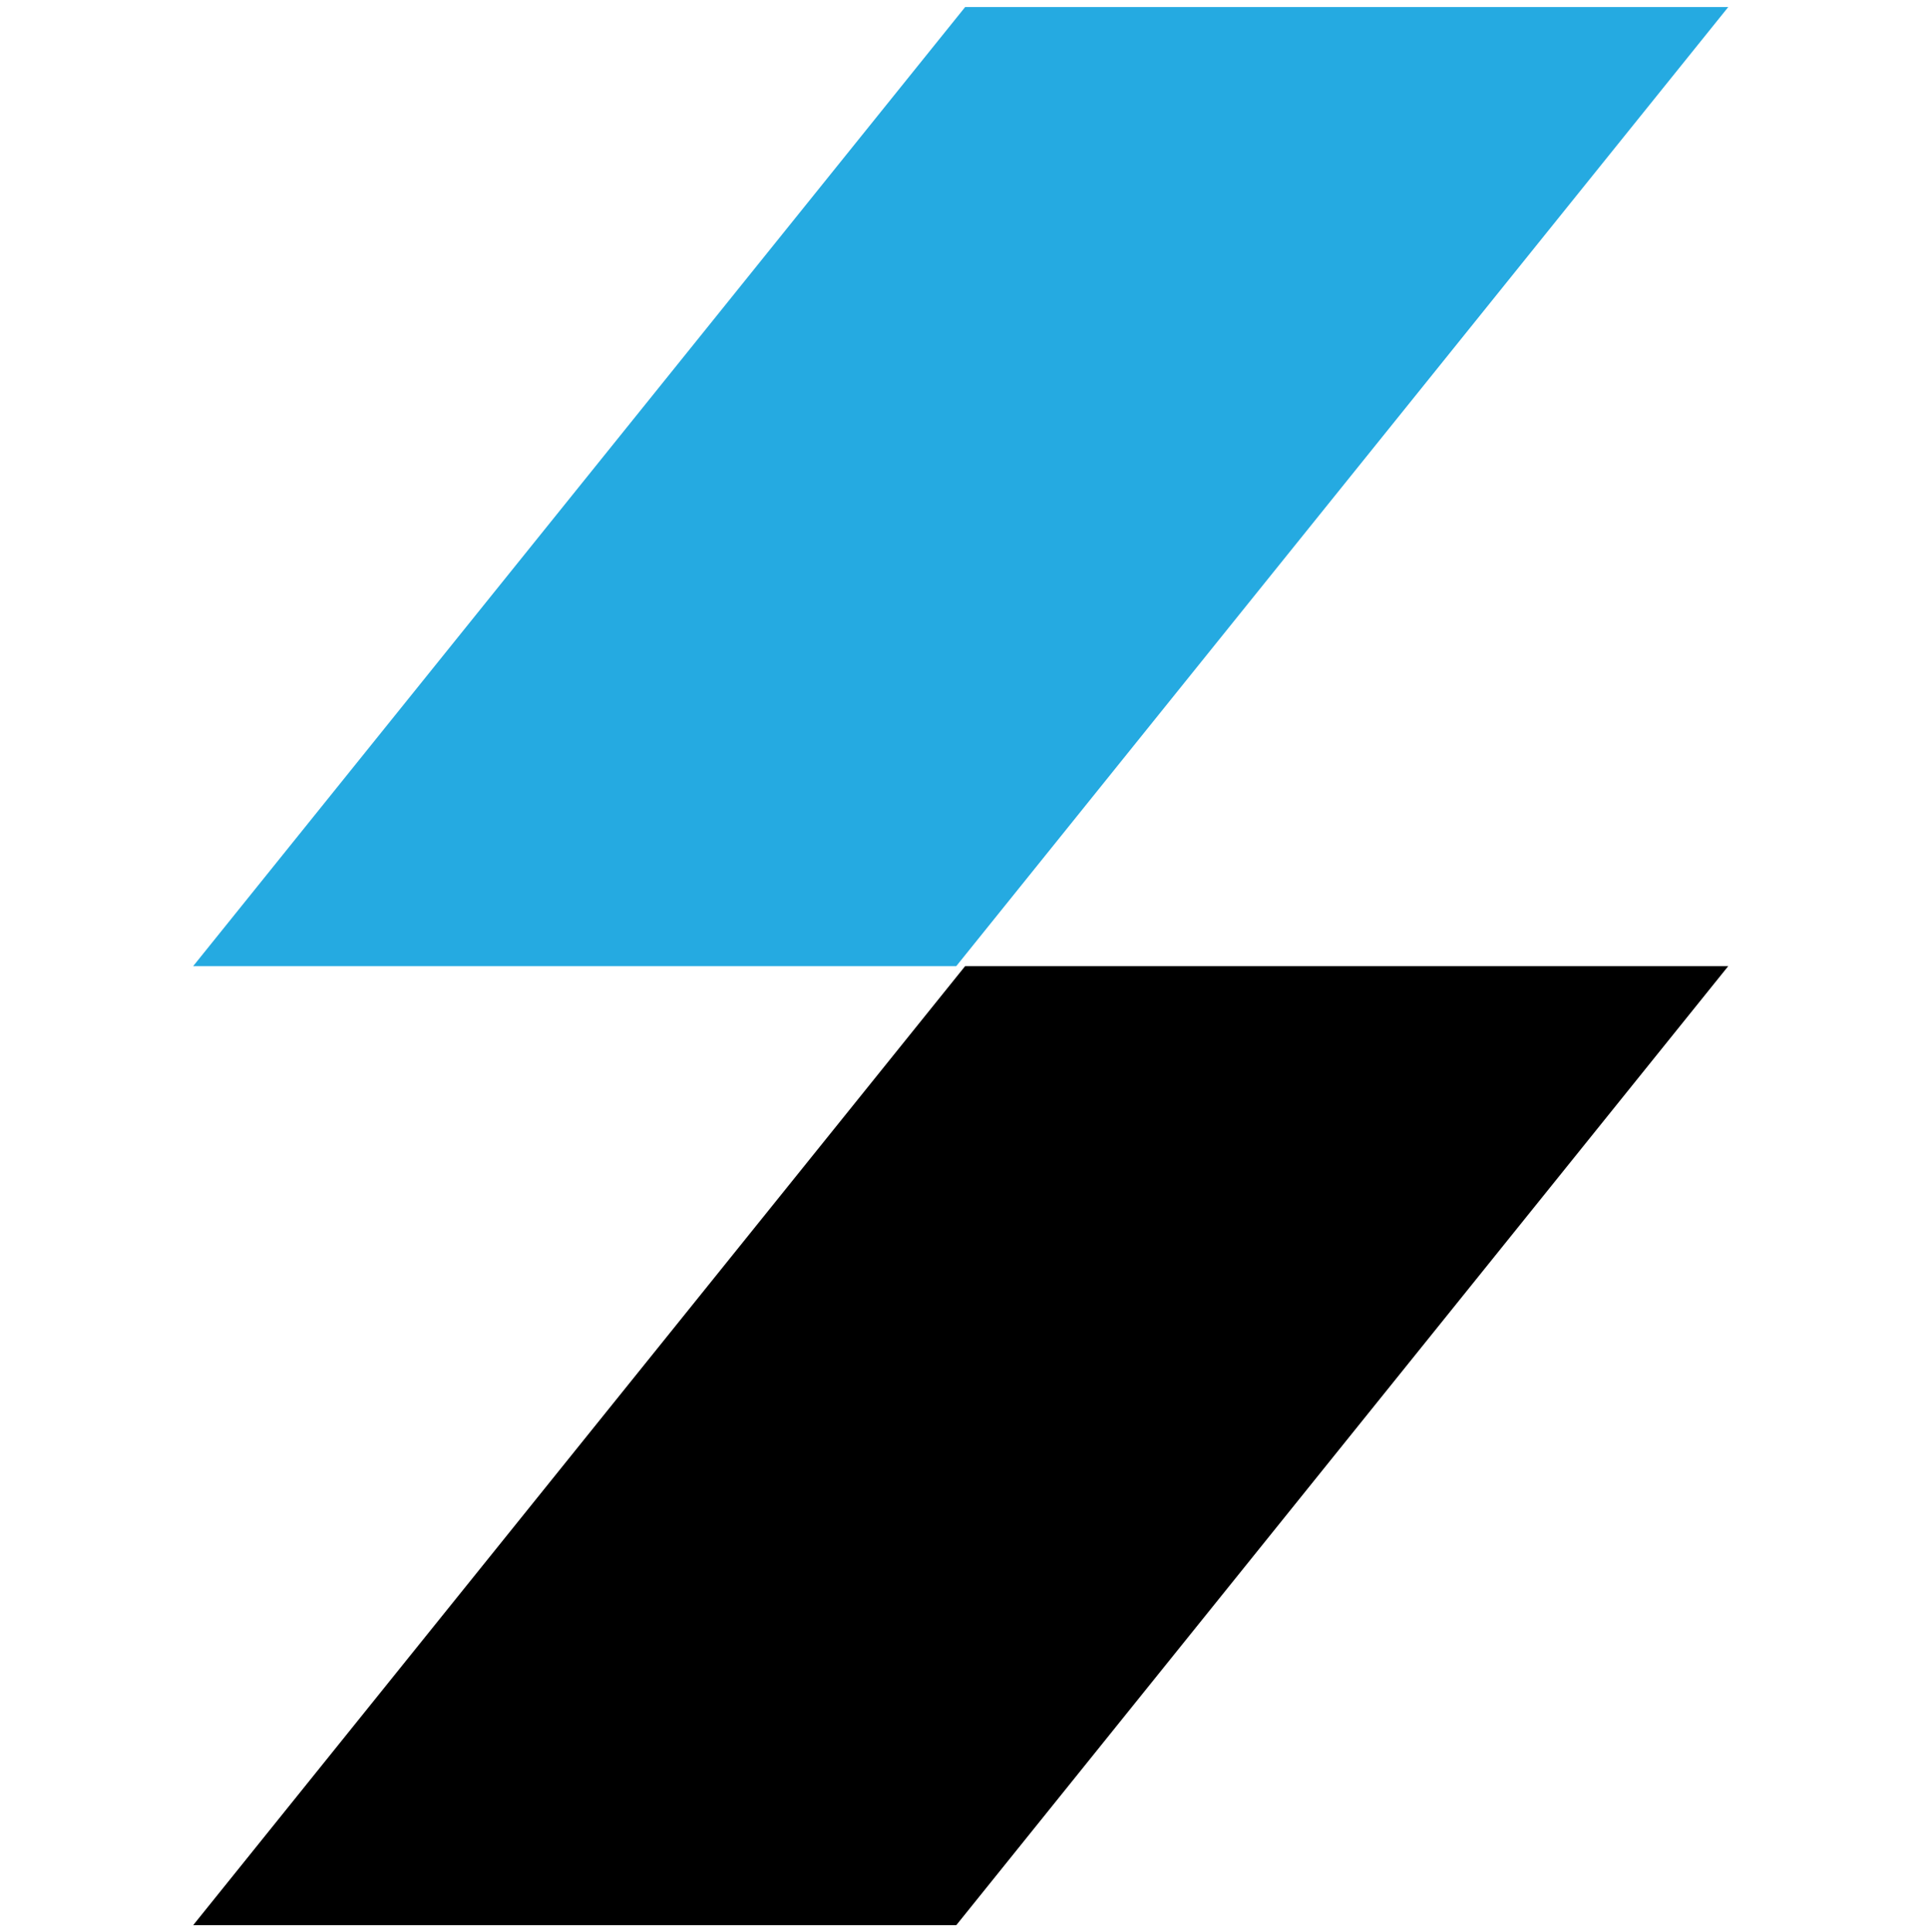 <svg width="500" height="501" viewBox="0 0 500 501" fill="none" xmlns="http://www.w3.org/2000/svg">
<path d="M248 250.527H50.1L250.3 1.827H448.2L248 250.527Z" fill="#25AAE1"/>
<path d="M248 499.227H50.1L250.3 250.527H448.2L248 499.227Z" fill="black"/>
</svg>

